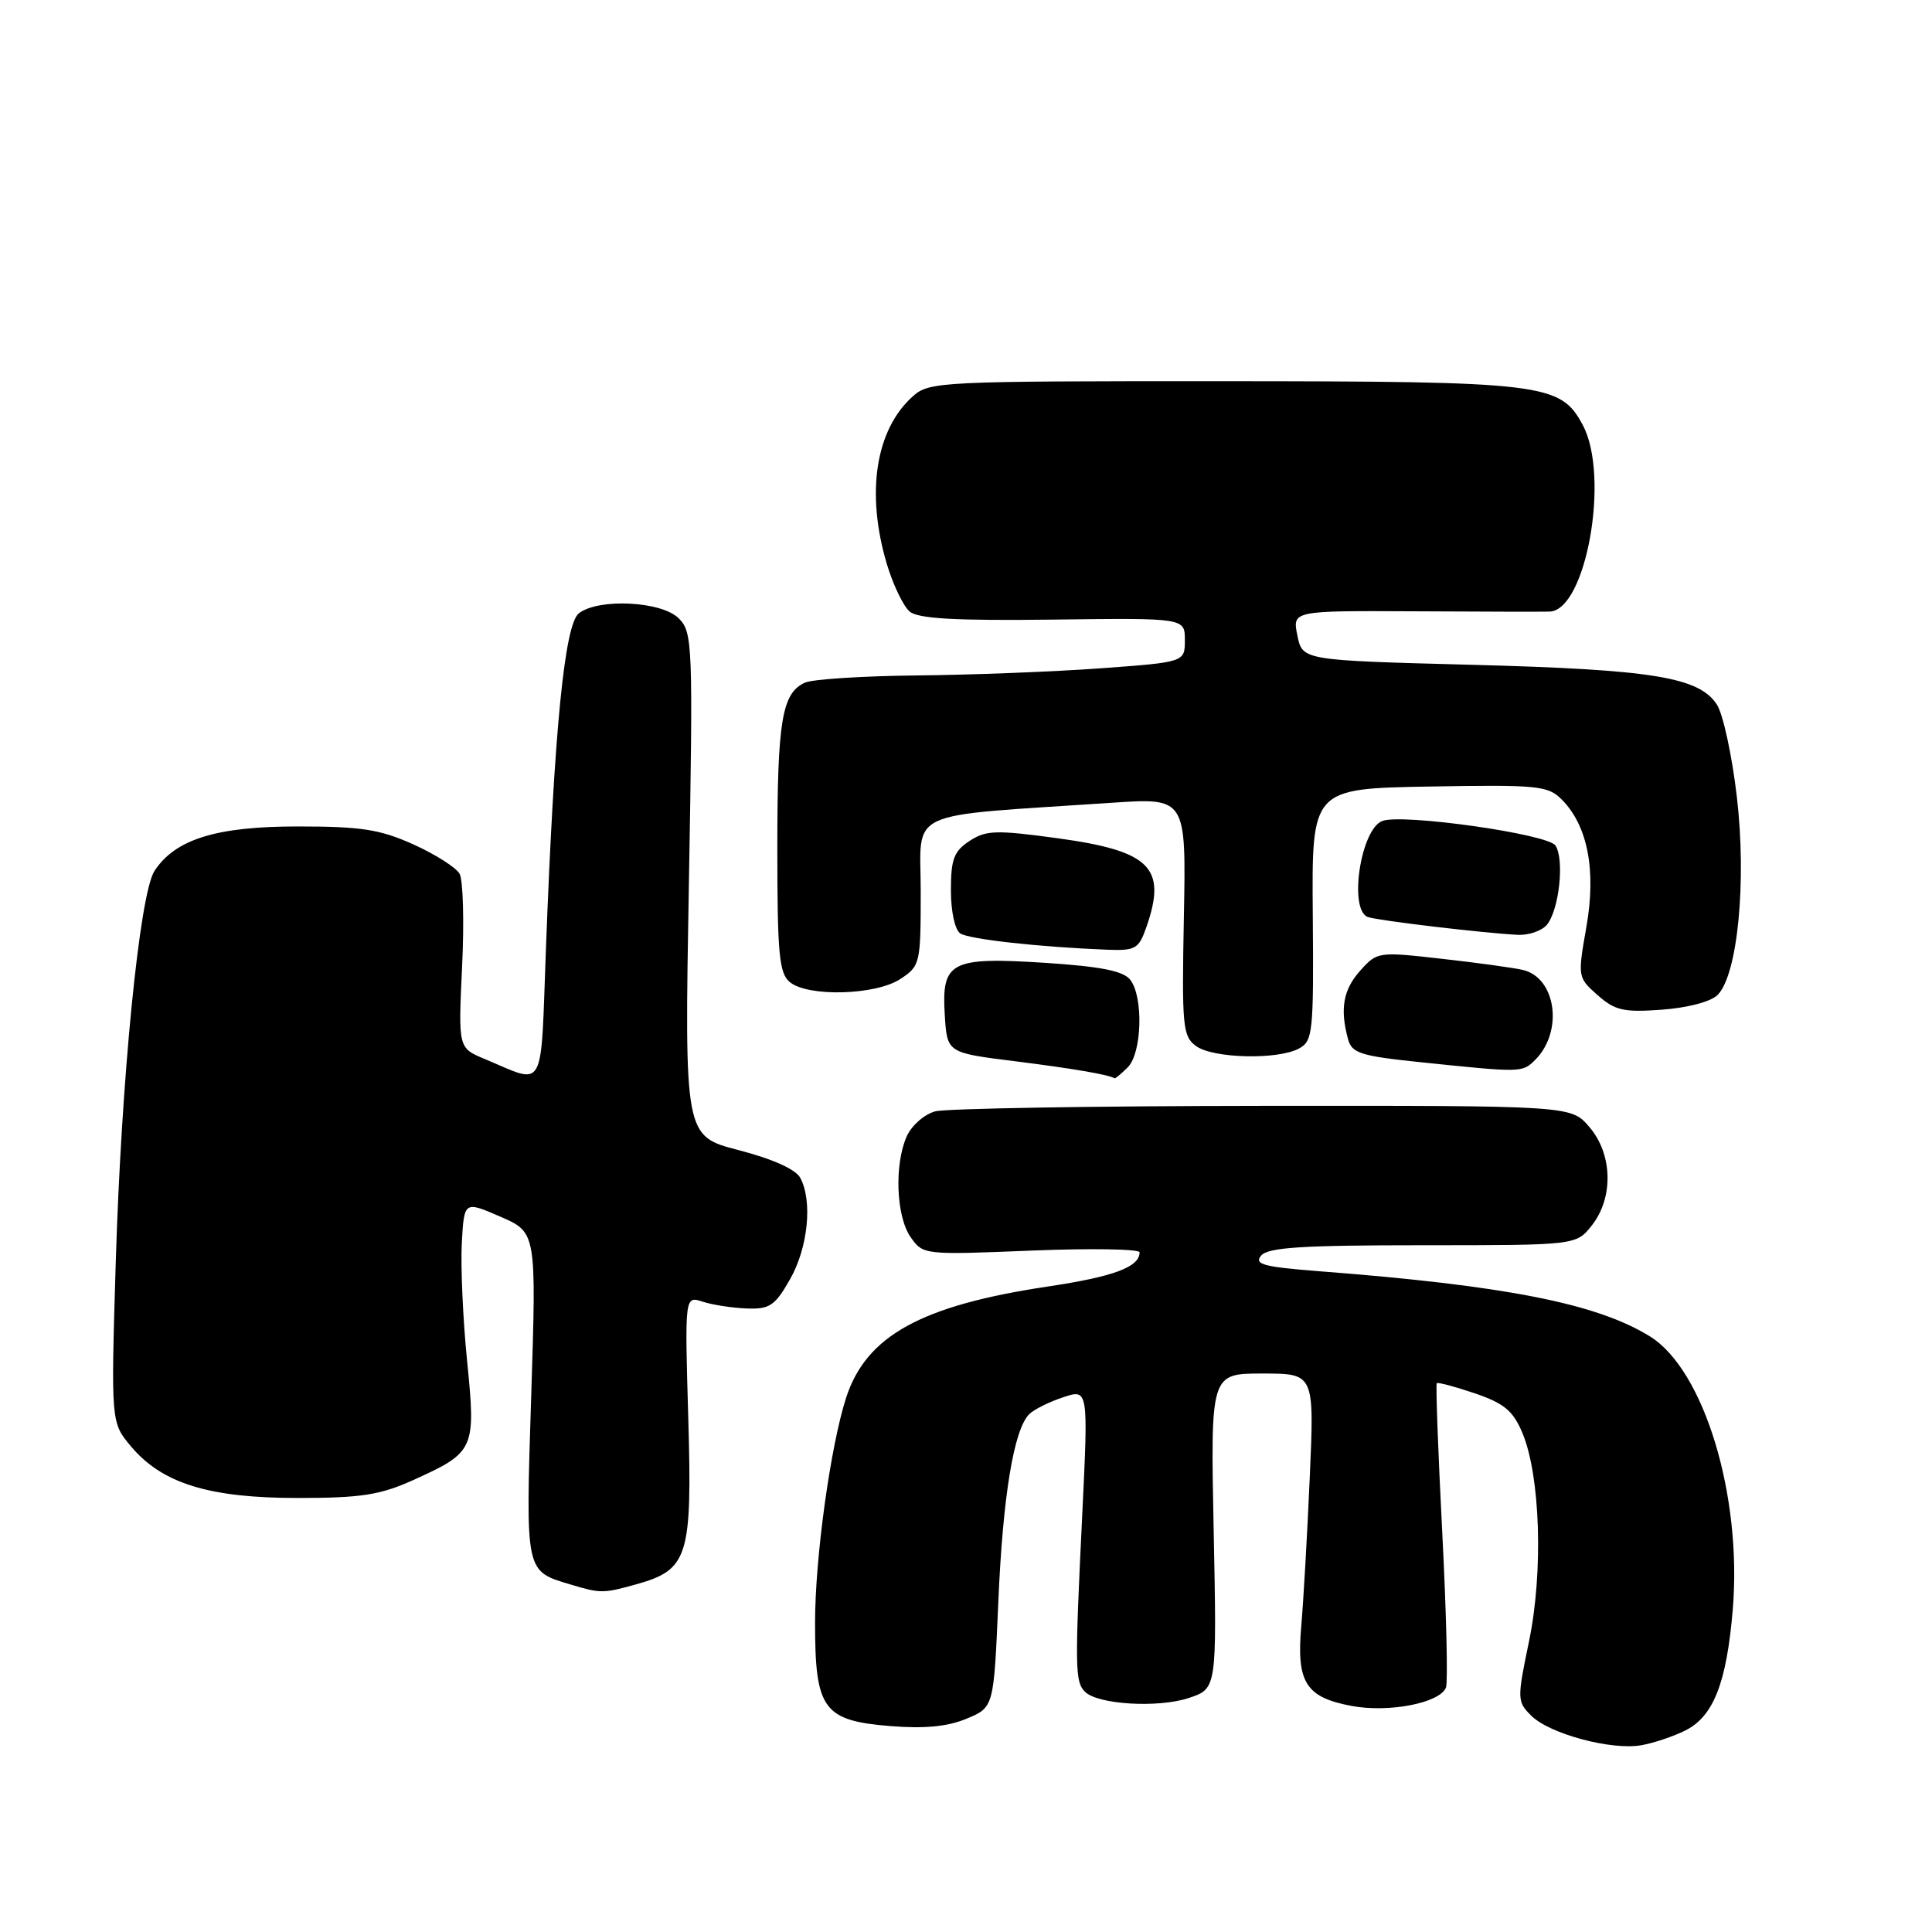 <?xml version="1.0" encoding="UTF-8" standalone="no"?>
<!DOCTYPE svg PUBLIC "-//W3C//DTD SVG 1.1//EN" "http://www.w3.org/Graphics/SVG/1.1/DTD/svg11.dtd" >
<svg xmlns="http://www.w3.org/2000/svg" xmlns:xlink="http://www.w3.org/1999/xlink" version="1.1" viewBox="0 0 256 256">
 <g >
 <path fill="currentColor"
d=" M 223.33 229.29 C 227.05 227.42 228.79 222.97 229.60 213.27 C 230.86 198.19 225.79 181.51 218.61 177.07 C 211.57 172.72 199.49 170.34 174.73 168.44 C 167.43 167.87 166.15 167.53 167.10 166.38 C 168.00 165.29 172.51 165.00 188.55 165.00 C 208.85 165.00 208.85 165.00 210.93 162.37 C 213.83 158.68 213.68 152.90 210.58 149.31 C 208.17 146.50 208.17 146.50 167.33 146.53 C 144.88 146.55 125.34 146.88 123.92 147.26 C 122.50 147.64 120.82 149.11 120.17 150.52 C 118.48 154.24 118.73 161.17 120.66 163.92 C 122.31 166.28 122.41 166.29 136.66 165.71 C 144.55 165.39 151.00 165.50 151.00 165.94 C 151.00 167.89 147.59 169.16 138.78 170.48 C 122.02 173.00 114.77 177.01 112.11 185.22 C 110.04 191.65 108.00 206.40 108.00 215.02 C 108.00 226.52 109.08 228.00 118.04 228.72 C 122.54 229.08 125.59 228.78 128.09 227.73 C 131.68 226.23 131.68 226.23 132.28 212.31 C 132.88 198.25 134.33 189.43 136.38 187.38 C 137.00 186.77 139.01 185.76 140.86 185.15 C 144.21 184.03 144.21 184.03 143.40 200.77 C 142.41 221.11 142.44 222.84 143.77 224.17 C 145.46 225.86 153.44 226.34 157.50 225.00 C 161.24 223.76 161.24 223.76 160.82 202.88 C 160.40 182.00 160.40 182.00 167.28 182.00 C 174.16 182.00 174.16 182.00 173.55 195.75 C 173.22 203.31 172.71 212.20 172.42 215.50 C 171.78 222.92 173.02 224.90 179.06 226.04 C 184.01 226.98 190.81 225.66 191.60 223.60 C 191.87 222.89 191.65 213.59 191.10 202.94 C 190.55 192.28 190.23 183.44 190.38 183.28 C 190.54 183.13 192.81 183.74 195.44 184.63 C 199.32 185.96 200.49 186.93 201.73 189.88 C 204.10 195.55 204.51 208.26 202.61 217.45 C 201.01 225.14 201.02 225.47 202.89 227.33 C 205.31 229.75 213.53 231.96 217.50 231.25 C 219.15 230.96 221.77 230.07 223.33 229.29 Z  M 84.20 209.96 C 91.20 208.02 91.73 206.36 91.20 187.93 C 90.73 171.70 90.73 171.70 93.11 172.48 C 94.43 172.91 97.06 173.31 98.96 173.38 C 101.99 173.49 102.69 173.02 104.69 169.50 C 107.07 165.32 107.69 159.15 106.04 156.07 C 105.43 154.94 102.39 153.57 97.88 152.40 C 90.69 150.54 90.69 150.54 91.28 117.20 C 91.84 85.18 91.78 83.78 89.93 81.93 C 87.67 79.67 79.39 79.24 76.72 81.25 C 74.81 82.69 73.43 96.66 72.34 125.72 C 71.61 145.11 72.38 143.73 64.20 140.31 C 60.72 138.86 60.72 138.86 61.23 128.08 C 61.52 122.15 61.36 116.62 60.90 115.78 C 60.43 114.95 57.68 113.20 54.78 111.89 C 50.36 109.90 47.87 109.51 39.50 109.51 C 28.70 109.50 23.23 111.19 20.47 115.40 C 18.49 118.43 16.06 143.08 15.33 167.50 C 14.70 188.50 14.70 188.50 17.38 191.68 C 21.51 196.58 27.75 198.50 39.50 198.49 C 47.82 198.49 50.37 198.09 54.68 196.15 C 62.90 192.44 63.07 192.08 61.90 180.40 C 61.34 174.87 61.03 167.83 61.19 164.74 C 61.50 159.13 61.50 159.13 66.29 161.21 C 71.08 163.29 71.08 163.29 70.39 184.90 C 69.64 208.61 69.54 208.14 75.69 209.98 C 79.53 211.14 79.97 211.14 84.20 209.96 Z  M 149.43 141.43 C 151.33 139.53 151.53 132.06 149.75 129.81 C 148.83 128.65 145.83 128.06 138.48 127.58 C 125.95 126.78 124.74 127.41 125.19 134.53 C 125.50 139.50 125.50 139.50 134.50 140.62 C 142.14 141.58 146.93 142.40 147.68 142.88 C 147.78 142.95 148.56 142.29 149.43 141.43 Z  M 203.43 140.43 C 207.18 136.67 206.20 129.55 201.78 128.52 C 200.53 128.23 195.68 127.56 191.00 127.04 C 182.63 126.09 182.47 126.12 180.25 128.60 C 177.99 131.12 177.53 133.65 178.61 137.65 C 179.12 139.56 180.22 139.92 188.34 140.76 C 201.66 142.14 201.71 142.14 203.43 140.43 Z  M 172.11 138.94 C 173.96 137.95 174.08 136.87 173.95 121.19 C 173.81 104.50 173.81 104.50 189.38 104.22 C 203.74 103.97 205.10 104.10 206.92 105.92 C 210.38 109.38 211.53 115.31 210.20 122.85 C 209.04 129.45 209.05 129.52 211.69 131.86 C 214.00 133.90 215.14 134.16 220.21 133.79 C 223.62 133.54 226.70 132.73 227.59 131.84 C 230.25 129.17 231.46 116.78 230.14 105.57 C 229.50 100.09 228.31 94.59 227.49 93.35 C 225.11 89.72 218.98 88.72 195.04 88.09 C 172.58 87.50 172.58 87.50 171.91 84.21 C 171.24 80.92 171.24 80.92 187.37 81.00 C 196.24 81.05 204.31 81.07 205.31 81.04 C 210.16 80.93 213.35 63.11 209.73 56.33 C 206.76 50.78 204.71 50.53 161.86 50.51 C 124.62 50.50 123.13 50.57 120.97 52.50 C 116.02 56.91 114.71 65.29 117.50 74.70 C 118.33 77.48 119.70 80.33 120.54 81.04 C 121.69 81.98 126.58 82.26 139.54 82.10 C 157.00 81.88 157.00 81.88 157.00 84.81 C 157.00 87.74 157.00 87.74 145.75 88.56 C 139.56 89.01 128.65 89.43 121.50 89.50 C 114.35 89.57 107.68 90.00 106.67 90.45 C 103.61 91.83 103.00 95.47 103.00 112.44 C 103.00 126.40 103.24 128.95 104.65 130.13 C 107.06 132.12 116.01 131.88 119.29 129.73 C 121.93 128.00 122.00 127.71 122.00 118.11 C 122.00 107.07 119.47 108.24 147.34 106.37 C 157.17 105.71 157.17 105.71 156.87 121.46 C 156.59 136.00 156.71 137.31 158.47 138.60 C 160.72 140.25 169.27 140.46 172.11 138.94 Z  M 151.90 122.85 C 154.65 114.96 152.46 112.76 140.13 111.07 C 131.97 109.96 130.65 110.00 128.47 111.43 C 126.40 112.79 126.00 113.84 126.00 117.96 C 126.00 120.80 126.53 123.22 127.25 123.69 C 128.44 124.46 137.74 125.49 146.65 125.84 C 150.47 125.99 150.89 125.74 151.90 122.85 Z  M 204.97 122.54 C 206.60 120.57 207.32 113.86 206.10 112.03 C 205.08 110.51 185.84 107.78 183.17 108.78 C 180.29 109.85 178.67 120.58 181.25 121.51 C 182.55 121.98 196.54 123.64 201.13 123.87 C 202.57 123.94 204.30 123.34 204.97 122.54 Z "/>
</g>
</svg>